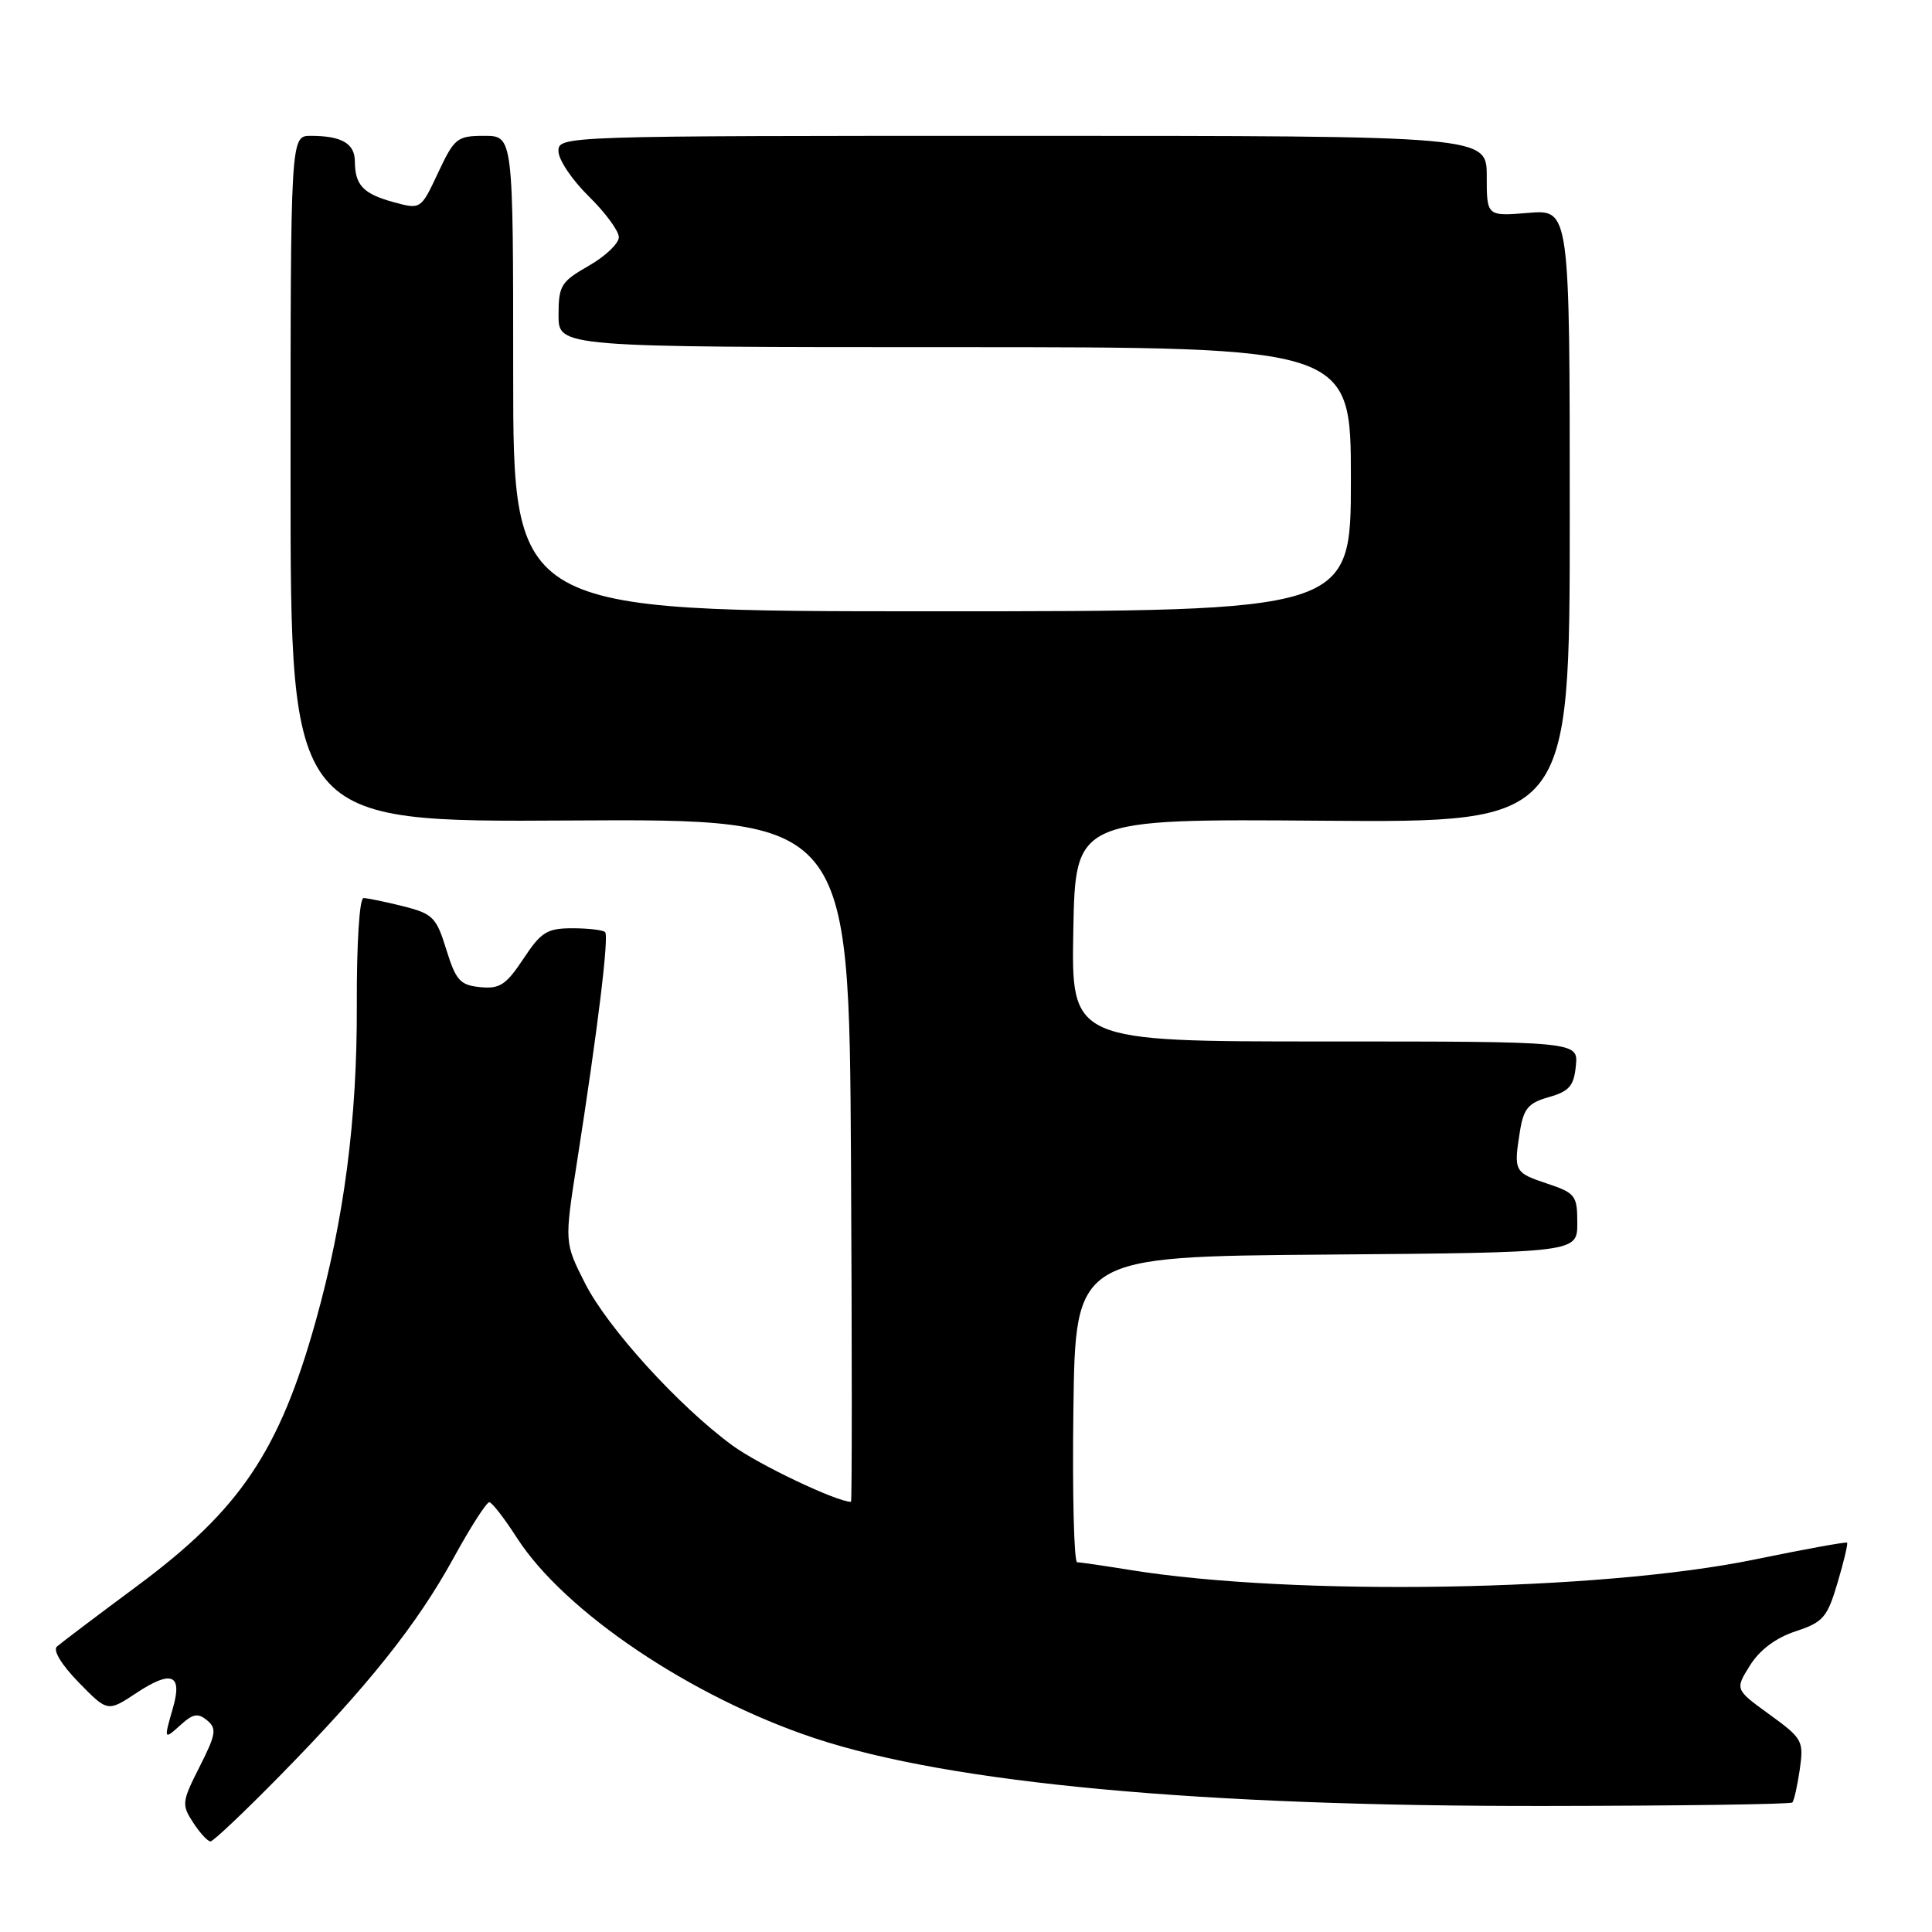 <?xml version="1.0" encoding="UTF-8" standalone="no"?>
<!DOCTYPE svg PUBLIC "-//W3C//DTD SVG 1.1//EN" "http://www.w3.org/Graphics/SVG/1.1/DTD/svg11.dtd" >
<svg xmlns="http://www.w3.org/2000/svg" xmlns:xlink="http://www.w3.org/1999/xlink" version="1.1" viewBox="0 0 256 256">
 <g >
 <path fill="currentColor"
d=" M 37.13 235.25 C 48.81 223.35 55.25 215.27 60.10 206.44 C 62.34 202.35 64.48 199.02 64.84 199.05 C 65.20 199.08 66.85 201.21 68.50 203.78 C 74.80 213.58 91.66 224.92 108.01 230.34 C 125.99 236.30 159.14 239.37 204.79 239.30 C 222.55 239.28 237.26 239.07 237.49 238.84 C 237.72 238.61 238.16 236.64 238.48 234.46 C 239.02 230.67 238.85 230.36 234.47 227.18 C 229.89 223.86 229.89 223.86 231.88 220.68 C 233.16 218.63 235.30 217.02 237.92 216.16 C 241.58 214.95 242.12 214.33 243.48 209.74 C 244.31 206.95 244.88 204.55 244.75 204.41 C 244.61 204.28 239.10 205.28 232.50 206.64 C 212.04 210.86 171.36 211.54 149.69 208.02 C 146.29 207.47 143.15 207.01 142.73 207.01 C 142.31 207.00 142.08 197.89 142.23 186.75 C 142.50 166.50 142.50 166.50 175.75 166.24 C 209.00 165.97 209.00 165.97 209.00 162.07 C 209.00 158.41 208.76 158.09 205.00 156.83 C 200.65 155.38 200.55 155.20 201.40 149.90 C 201.88 146.89 202.51 146.14 205.24 145.37 C 207.94 144.60 208.55 143.89 208.81 141.22 C 209.13 138.00 209.13 138.00 175.54 138.00 C 141.95 138.00 141.95 138.00 142.22 123.25 C 142.50 108.50 142.50 108.50 175.25 108.75 C 208.00 109.00 208.00 109.00 208.00 68.37 C 208.00 27.75 208.00 27.75 202.50 28.21 C 197.00 28.66 197.00 28.66 197.00 23.33 C 197.00 18.00 197.00 18.00 135.50 18.00 C 74.27 18.00 74.00 18.01 74.00 20.04 C 74.00 21.16 75.80 23.84 78.00 26.00 C 80.20 28.16 82.00 30.60 82.00 31.43 C 82.00 32.26 80.20 33.97 78.01 35.22 C 74.34 37.32 74.01 37.84 74.01 41.75 C 74.00 46.00 74.00 46.00 126.50 46.00 C 179.00 46.00 179.00 46.00 179.00 63.50 C 179.00 81.00 179.00 81.00 123.50 81.00 C 68.00 81.00 68.00 81.00 68.00 49.50 C 68.00 18.00 68.00 18.00 64.17 18.00 C 60.57 18.00 60.21 18.29 58.05 22.89 C 55.76 27.77 55.76 27.77 52.13 26.78 C 48.11 25.67 47.04 24.54 47.02 21.36 C 47.00 19.00 45.25 18.00 41.17 18.00 C 38.50 18.00 38.50 18.00 38.50 63.47 C 38.50 108.94 38.50 108.94 75.50 108.72 C 112.50 108.50 112.50 108.50 112.76 153.75 C 112.90 178.64 112.90 199.00 112.76 199.00 C 110.87 199.00 100.48 194.06 97.02 191.51 C 89.91 186.29 80.51 175.95 77.52 170.04 C 74.79 164.65 74.79 164.65 76.44 154.07 C 79.22 136.30 80.71 124.05 80.18 123.51 C 79.90 123.23 77.95 123.00 75.85 123.00 C 72.49 123.00 71.70 123.49 69.35 127.05 C 67.06 130.50 66.22 131.06 63.63 130.80 C 60.97 130.54 60.41 129.92 59.14 125.83 C 57.82 121.54 57.35 121.07 53.41 120.08 C 51.05 119.49 48.69 119.00 48.17 119.00 C 47.63 119.00 47.25 124.98 47.28 133.25 C 47.33 148.29 45.61 161.53 41.85 175.00 C 37.02 192.30 31.82 200.03 18.17 210.15 C 12.85 214.10 8.07 217.71 7.55 218.17 C 6.98 218.67 8.14 220.58 10.43 222.93 C 14.26 226.85 14.26 226.85 18.07 224.33 C 22.72 221.26 24.19 221.84 22.93 226.26 C 21.69 230.56 21.70 230.58 23.98 228.52 C 25.58 227.07 26.25 226.96 27.45 227.96 C 28.75 229.04 28.62 229.81 26.45 234.10 C 24.09 238.75 24.05 239.14 25.60 241.51 C 26.49 242.88 27.53 244.00 27.89 244.00 C 28.25 244.00 32.41 240.06 37.13 235.25 Z "/>
</g>
</svg>